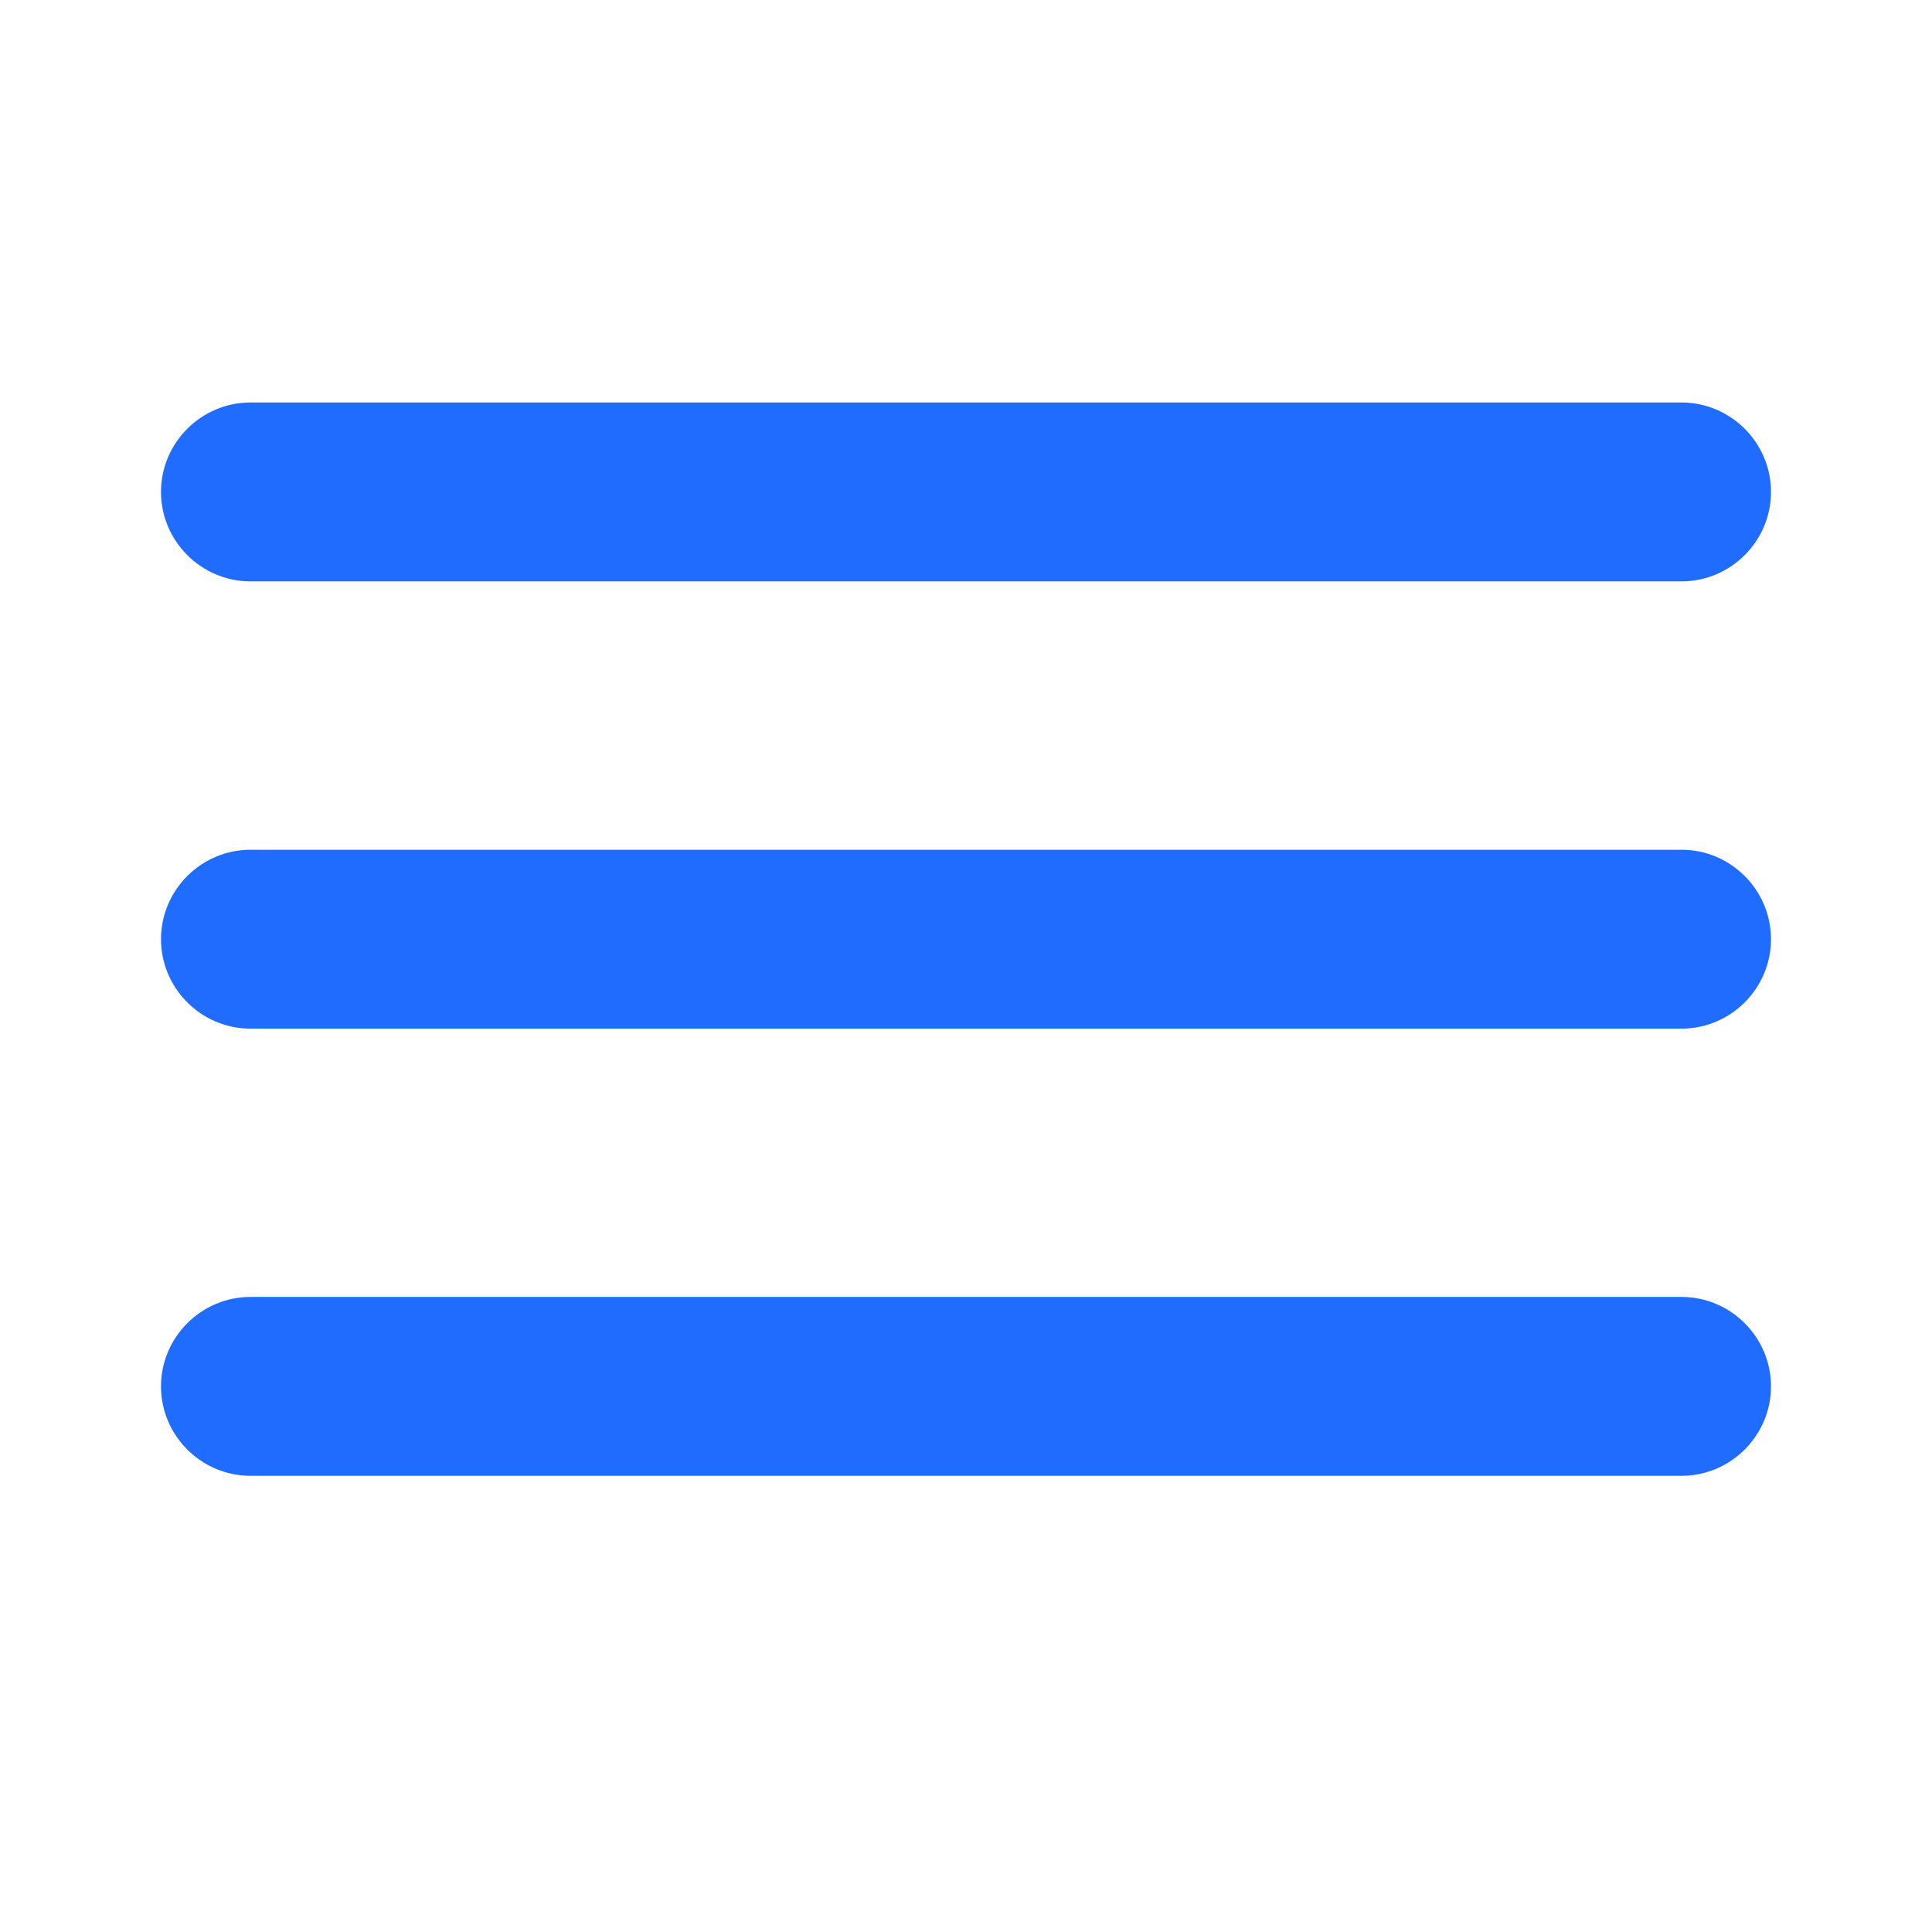 <svg width="24" height="24" viewBox="0 0 24 24" fill="none" xmlns="http://www.w3.org/2000/svg">
<path d="M3.111 18.333H20.889C21.5 18.333 22 17.833 22 17.222C22 16.611 21.5 16.111 20.889 16.111H3.111C2.5 16.111 2 16.611 2 17.222C2 17.833 2.5 18.333 3.111 18.333ZM3.111 12.778H20.889C21.5 12.778 22 12.278 22 11.667C22 11.056 21.5 10.556 20.889 10.556H3.111C2.5 10.556 2 11.056 2 11.667C2 12.278 2.5 12.778 3.111 12.778ZM2 6.111C2 6.722 2.5 7.222 3.111 7.222H20.889C21.5 7.222 22 6.722 22 6.111C22 5.5 21.5 5 20.889 5H3.111C2.5 5 2 5.5 2 6.111Z" fill="#206CFF"/>
</svg>
